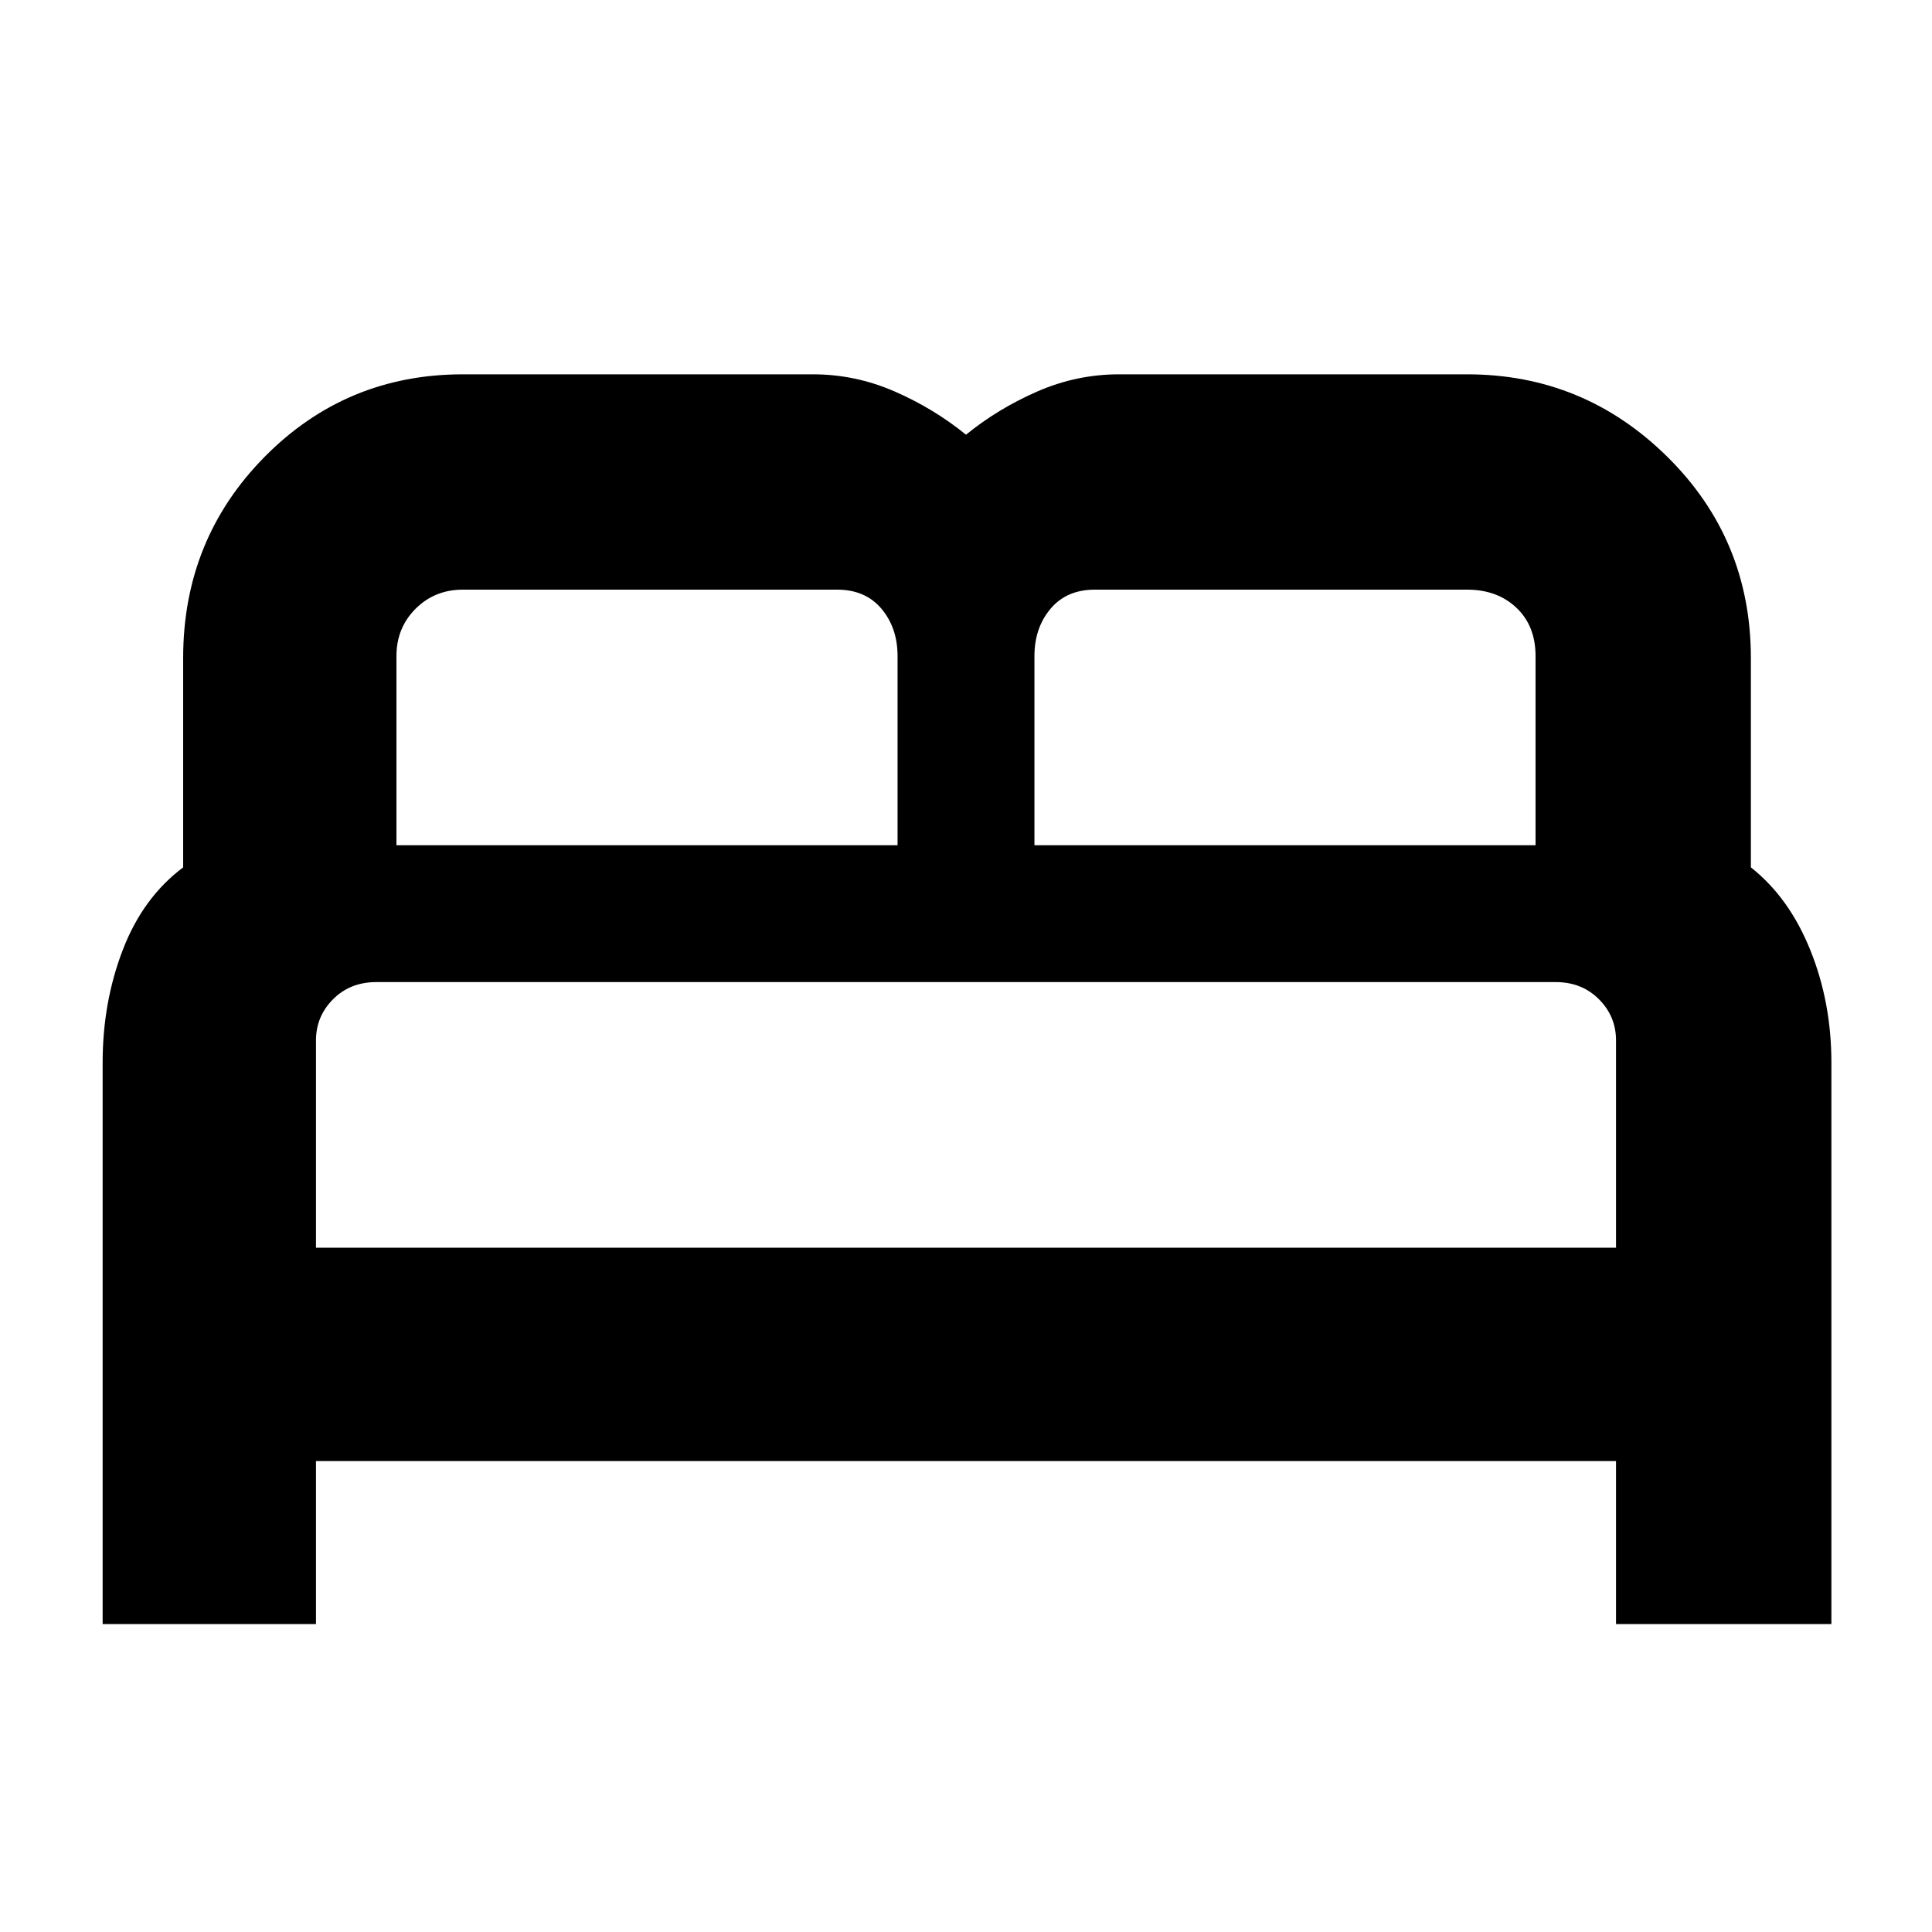 <svg xmlns="http://www.w3.org/2000/svg" height="40" width="40"><path d="M2.125 33.625V22q0-1.25.417-2.333.416-1.084 1.25-1.709v-4.333q0-2.458 1.687-4.167Q7.167 7.75 9.583 7.75h7.25q.875 0 1.688.354.812.354 1.479.896.667-.542 1.479-.896.813-.354 1.688-.354h7.208q2.417 0 4.146 1.708 1.729 1.709 1.729 4.167v4.333q.792.625 1.229 1.709.438 1.083.438 2.333v11.625h-4.459V30.25H6.542v3.375ZM21.417 17.5h10.375v-3.917q0-.625-.396-1t-1.021-.375h-7.708q-.584 0-.917.396-.333.396-.333.979Zm-13.209 0h10.375v-3.917q0-.583-.333-.979t-.917-.396h-7.75q-.583 0-.979.396t-.396.979Zm-1.666 8.333h26.916v-4.291q0-.5-.354-.854-.354-.355-.896-.355H7.792q-.542 0-.896.355-.354.354-.354.854Zm26.916 0H6.542h26.916Z"/></svg>